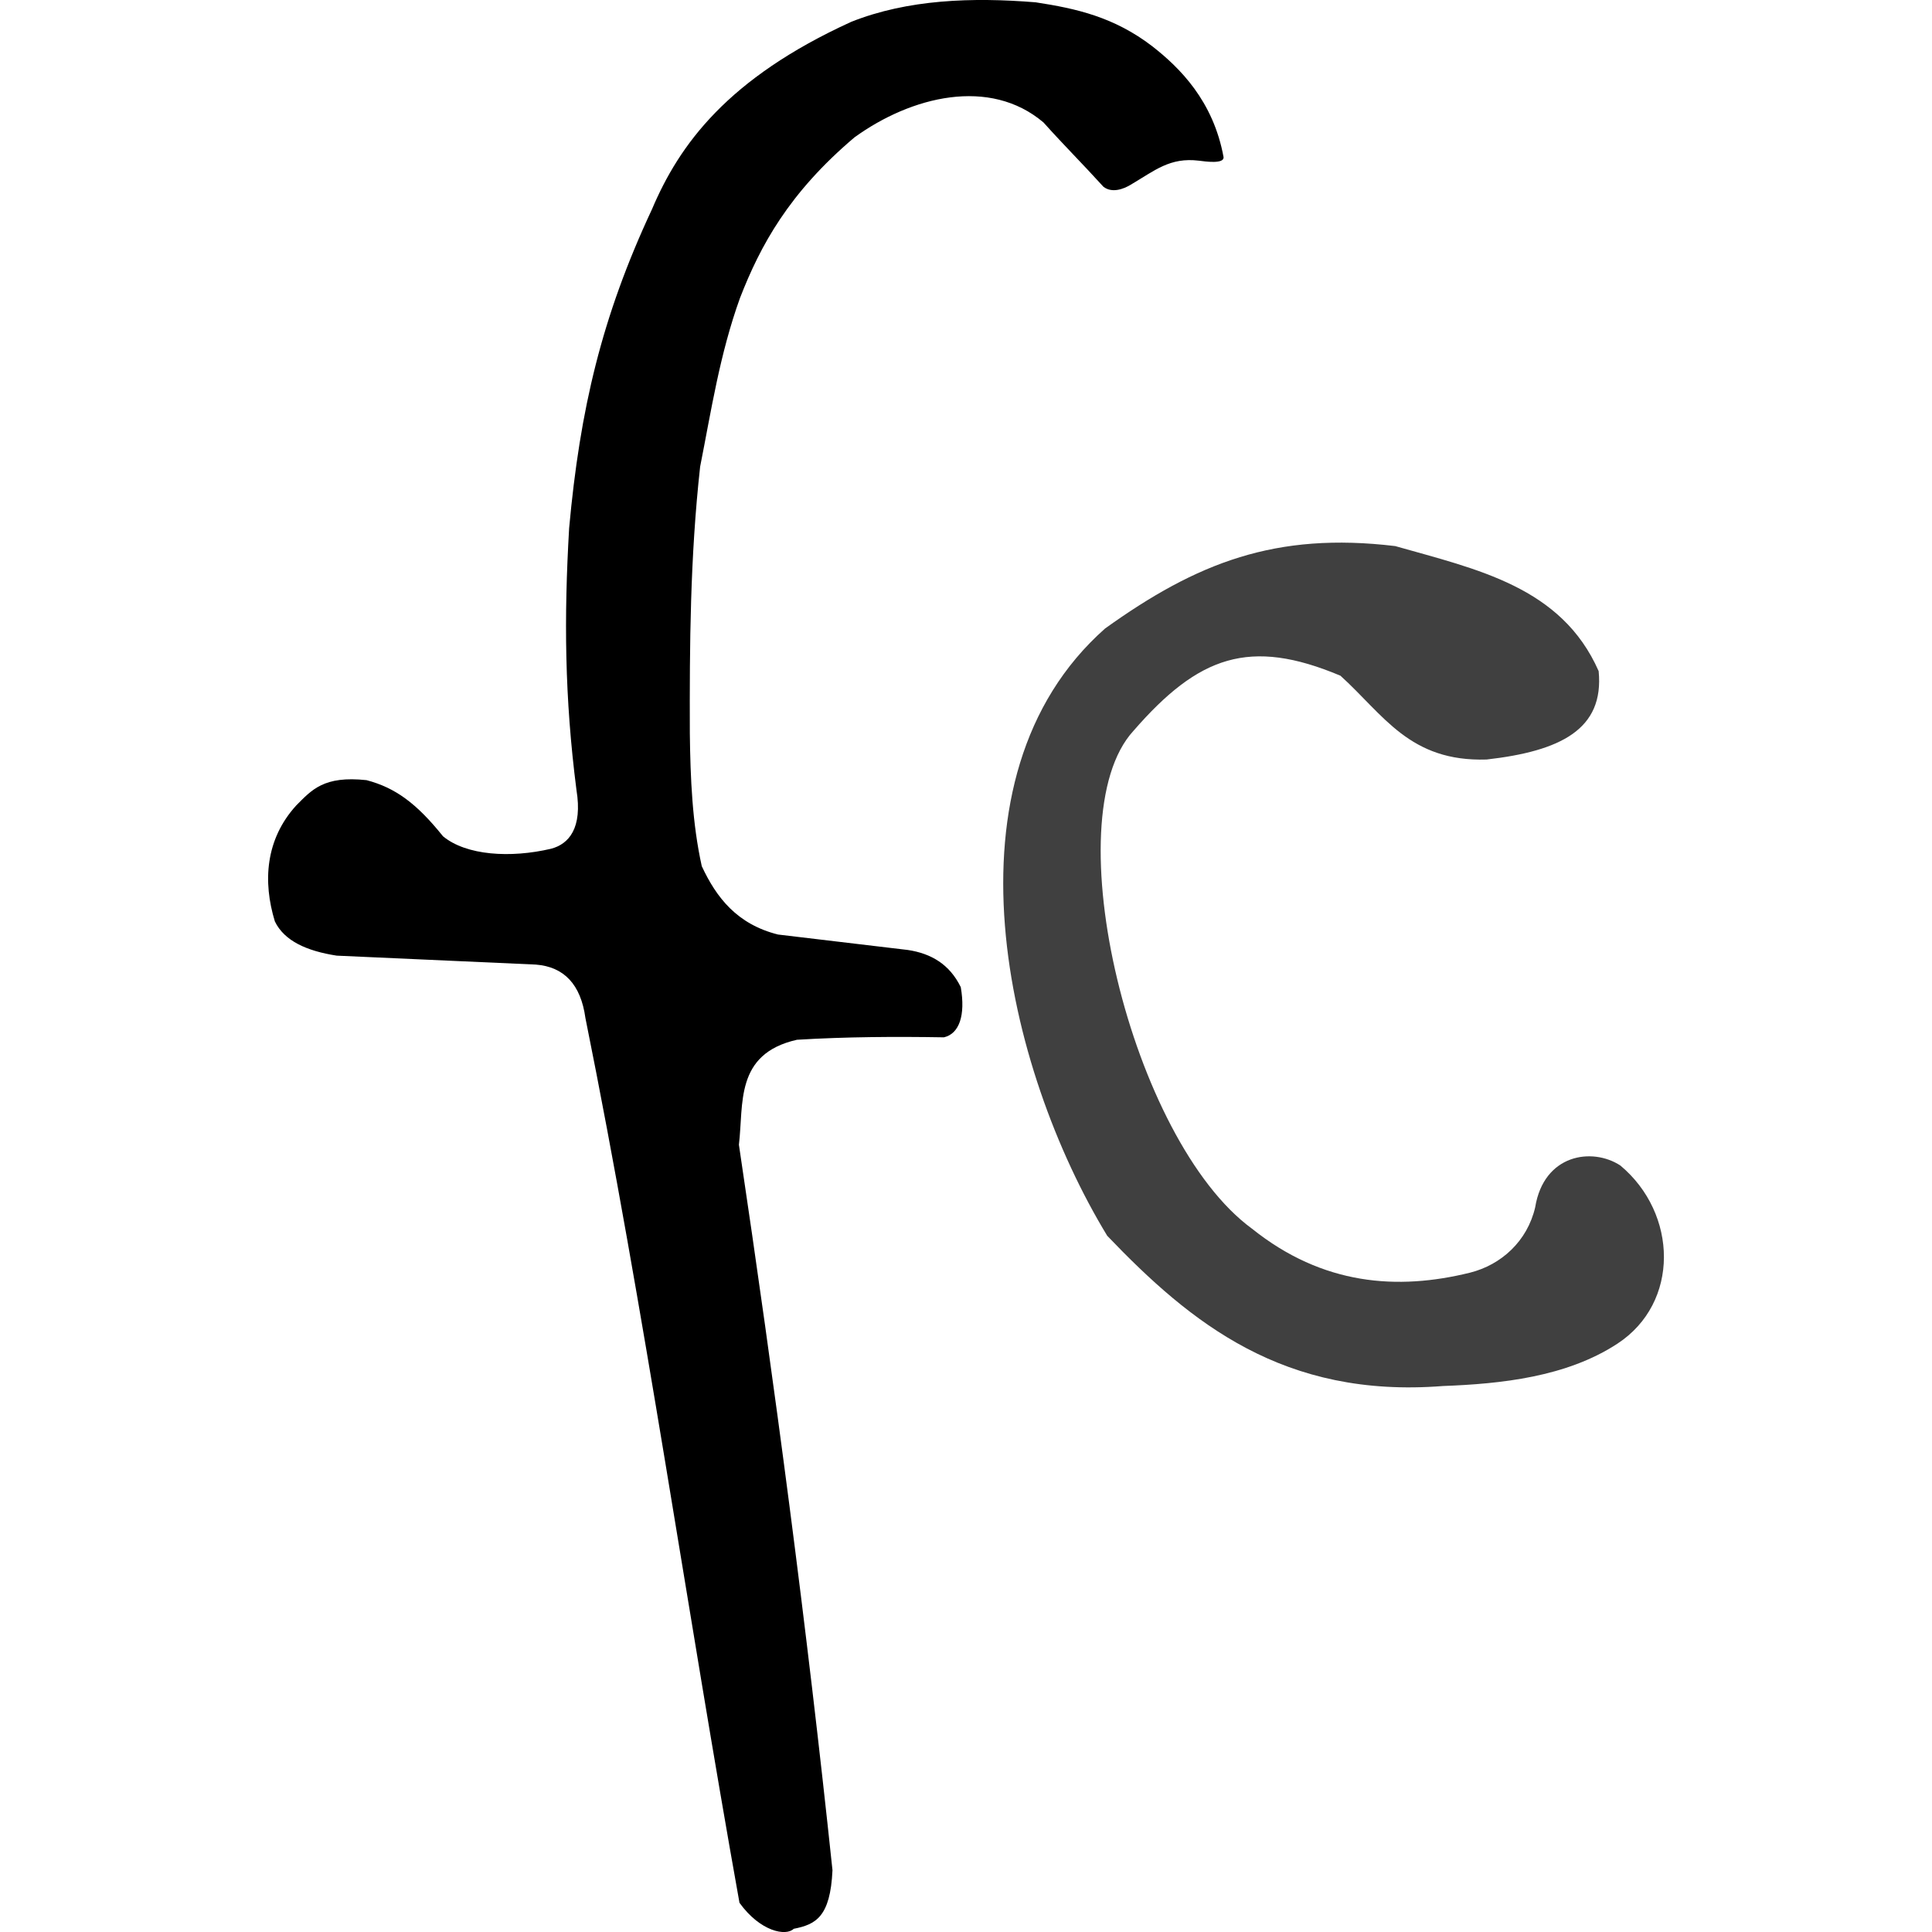 <svg id="vector" xmlns="http://www.w3.org/2000/svg" width="72" height="72" viewBox="0 0 72 72"><path fill="#000" d="M24.293,7.809C25.314,5.393 27.113,2.917 31.722,0.814c2.112,-0.839 4.508,-0.92 6.873,-0.728 1.516,0.232 2.921,0.546 4.346,1.637 1.021,0.798 2.274,2.032 2.658,4.134 0.02,0.263 -0.677,0.162 -0.92,0.131 -1.081,-0.131 -1.637,0.364 -2.547,0.9 -0.253,0.152 -0.687,0.323 -1.011,0.071C40.323,6.08 39.686,5.453 38.888,4.564 36.887,2.866 33.966,3.584 31.843,5.12 29.397,7.192 28.336,9.153 27.578,11.104c-0.758,2.102 -1.071,4.195 -1.486,6.287 -0.374,3.386 -0.394,6.641 -0.384,9.936 0.02,1.678 0.091,3.356 0.445,4.953 0.546,1.172 1.314,2.163 2.84,2.547 1.617,0.192 3.224,0.384 4.841,0.576 0.869,0.131 1.557,0.536 1.971,1.385 0.182,1.061 -0.061,1.738 -0.627,1.87 -1.799,-0.03 -3.659,-0.02 -5.478,0.091 -2.325,0.526 -1.981,2.395 -2.163,3.912 1.344,9.016 2.527,17.93 3.487,27.037 -0.081,1.749 -0.627,2.021 -1.445,2.183 -0.283,0.283 -1.243,0.111 -2.021,-0.97C25.597,59.973 24.03,48.905 21.817,37.939 21.645,36.685 21.018,36.028 19.967,35.947 17.491,35.836 15.024,35.725 12.548,35.614 11.436,35.442 10.597,35.068 10.244,34.34 9.789,32.855 9.89,31.278 11.042,30.014c0.576,-0.576 1.021,-1.112 2.618,-0.94 1.071,0.283 1.86,0.859 2.85,2.092 0.869,0.718 2.517,0.819 4.023,0.465 0.667,-0.172 1.183,-0.768 0.95,-2.193 -0.445,-3.457 -0.465,-6.449 -0.273,-9.754 0.404,-4.427 1.213,-7.874 3.083,-11.876" id="path_0"/><path fill="#000" d="m41.181,23.424c3.426,-2.456 6.358,-3.608 10.815,-3.073 3.052,0.869 6.196,1.516 7.581,4.659 0.212,2.173 -1.425,2.982 -4.174,3.295 -2.87,0.091 -3.831,-1.658 -5.448,-3.123 -3.386,-1.425 -5.286,-0.738 -7.712,2.052 -3.002,3.265 -0.081,15.272 4.417,18.557 2.638,2.112 5.428,2.304 8.126,1.637 1.162,-0.293 2.133,-1.172 2.426,-2.436 0.323,-1.981 2.123,-2.244 3.174,-1.557 2.143,1.789 2.224,5.114 -0.111,6.641 -1.9,1.243 -4.336,1.496 -6.499,1.577 -5.933,0.465 -9.39,-2.335 -12.513,-5.599 -3.78,-6.216 -6.358,-17.071 -0.081,-22.63" fill-opacity="0.75" id="path_1"/></svg>